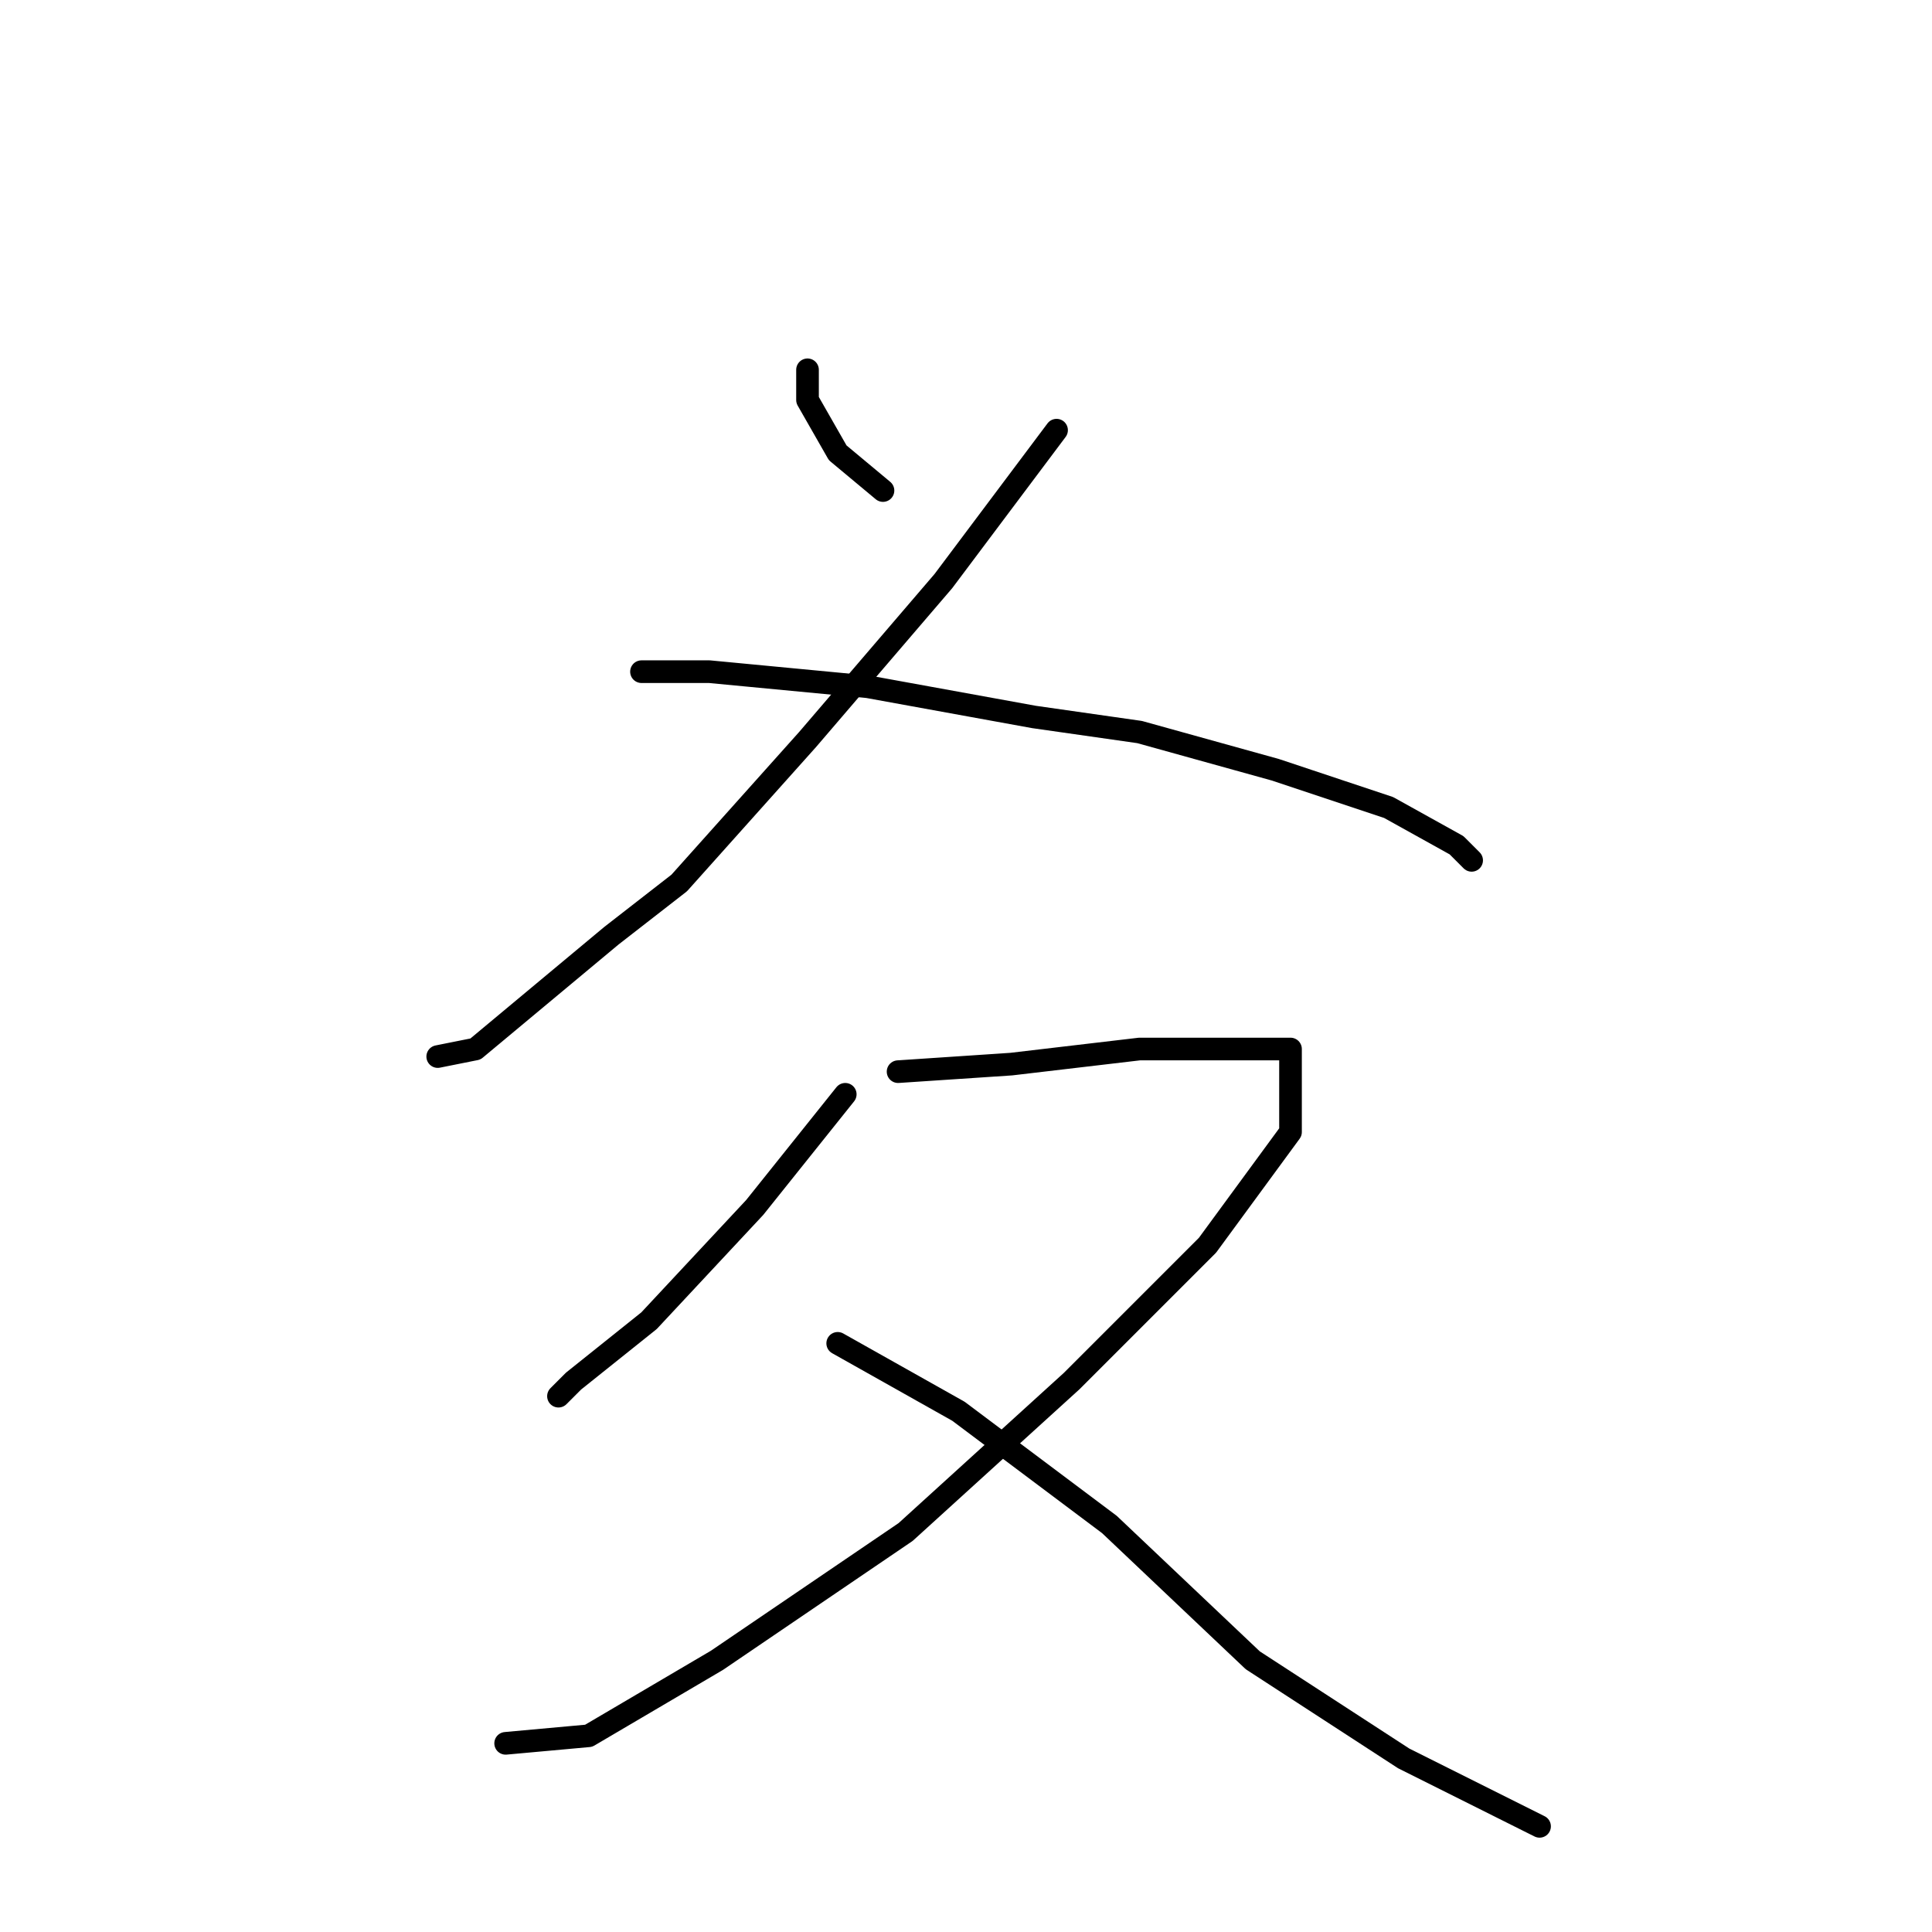 <?xml version="1.0" standalone="no"?>
    <svg width="256" height="256" xmlns="http://www.w3.org/2000/svg" version="1.1">
    <polyline stroke="black" stroke-width="3" stroke-linecap="round" fill="transparent" stroke-linejoin="round" points="107 49 107 53 111 60 117 65 117 65 " />
        <polyline stroke="black" stroke-width="3" stroke-linecap="round" fill="transparent" stroke-linejoin="round" points="140 57 125 77 107 98 90 117 81 124 63 139 58 140 58 140 " />
        <polyline stroke="black" stroke-width="3" stroke-linecap="round" fill="transparent" stroke-linejoin="round" points="85 89 94 89 115 91 137 95 151 97 169 102 184 107 193 112 195 114 195 114 " />
        <polyline stroke="black" stroke-width="3" stroke-linecap="round" fill="transparent" stroke-linejoin="round" points="112 145 100 160 86 175 76 183 74 185 74 185 " />
        <polyline stroke="black" stroke-width="3" stroke-linecap="round" fill="transparent" stroke-linejoin="round" points="119 142 134 141 151 139 163 139 171 139 171 140 171 150 160 165 142 183 120 203 95 220 78 230 67 231 67 231 " />
        <polyline stroke="black" stroke-width="3" stroke-linecap="round" fill="transparent" stroke-linejoin="round" points="111 178 127 187 147 202 166 220 186 233 204 242 204 242 " />
        </svg>